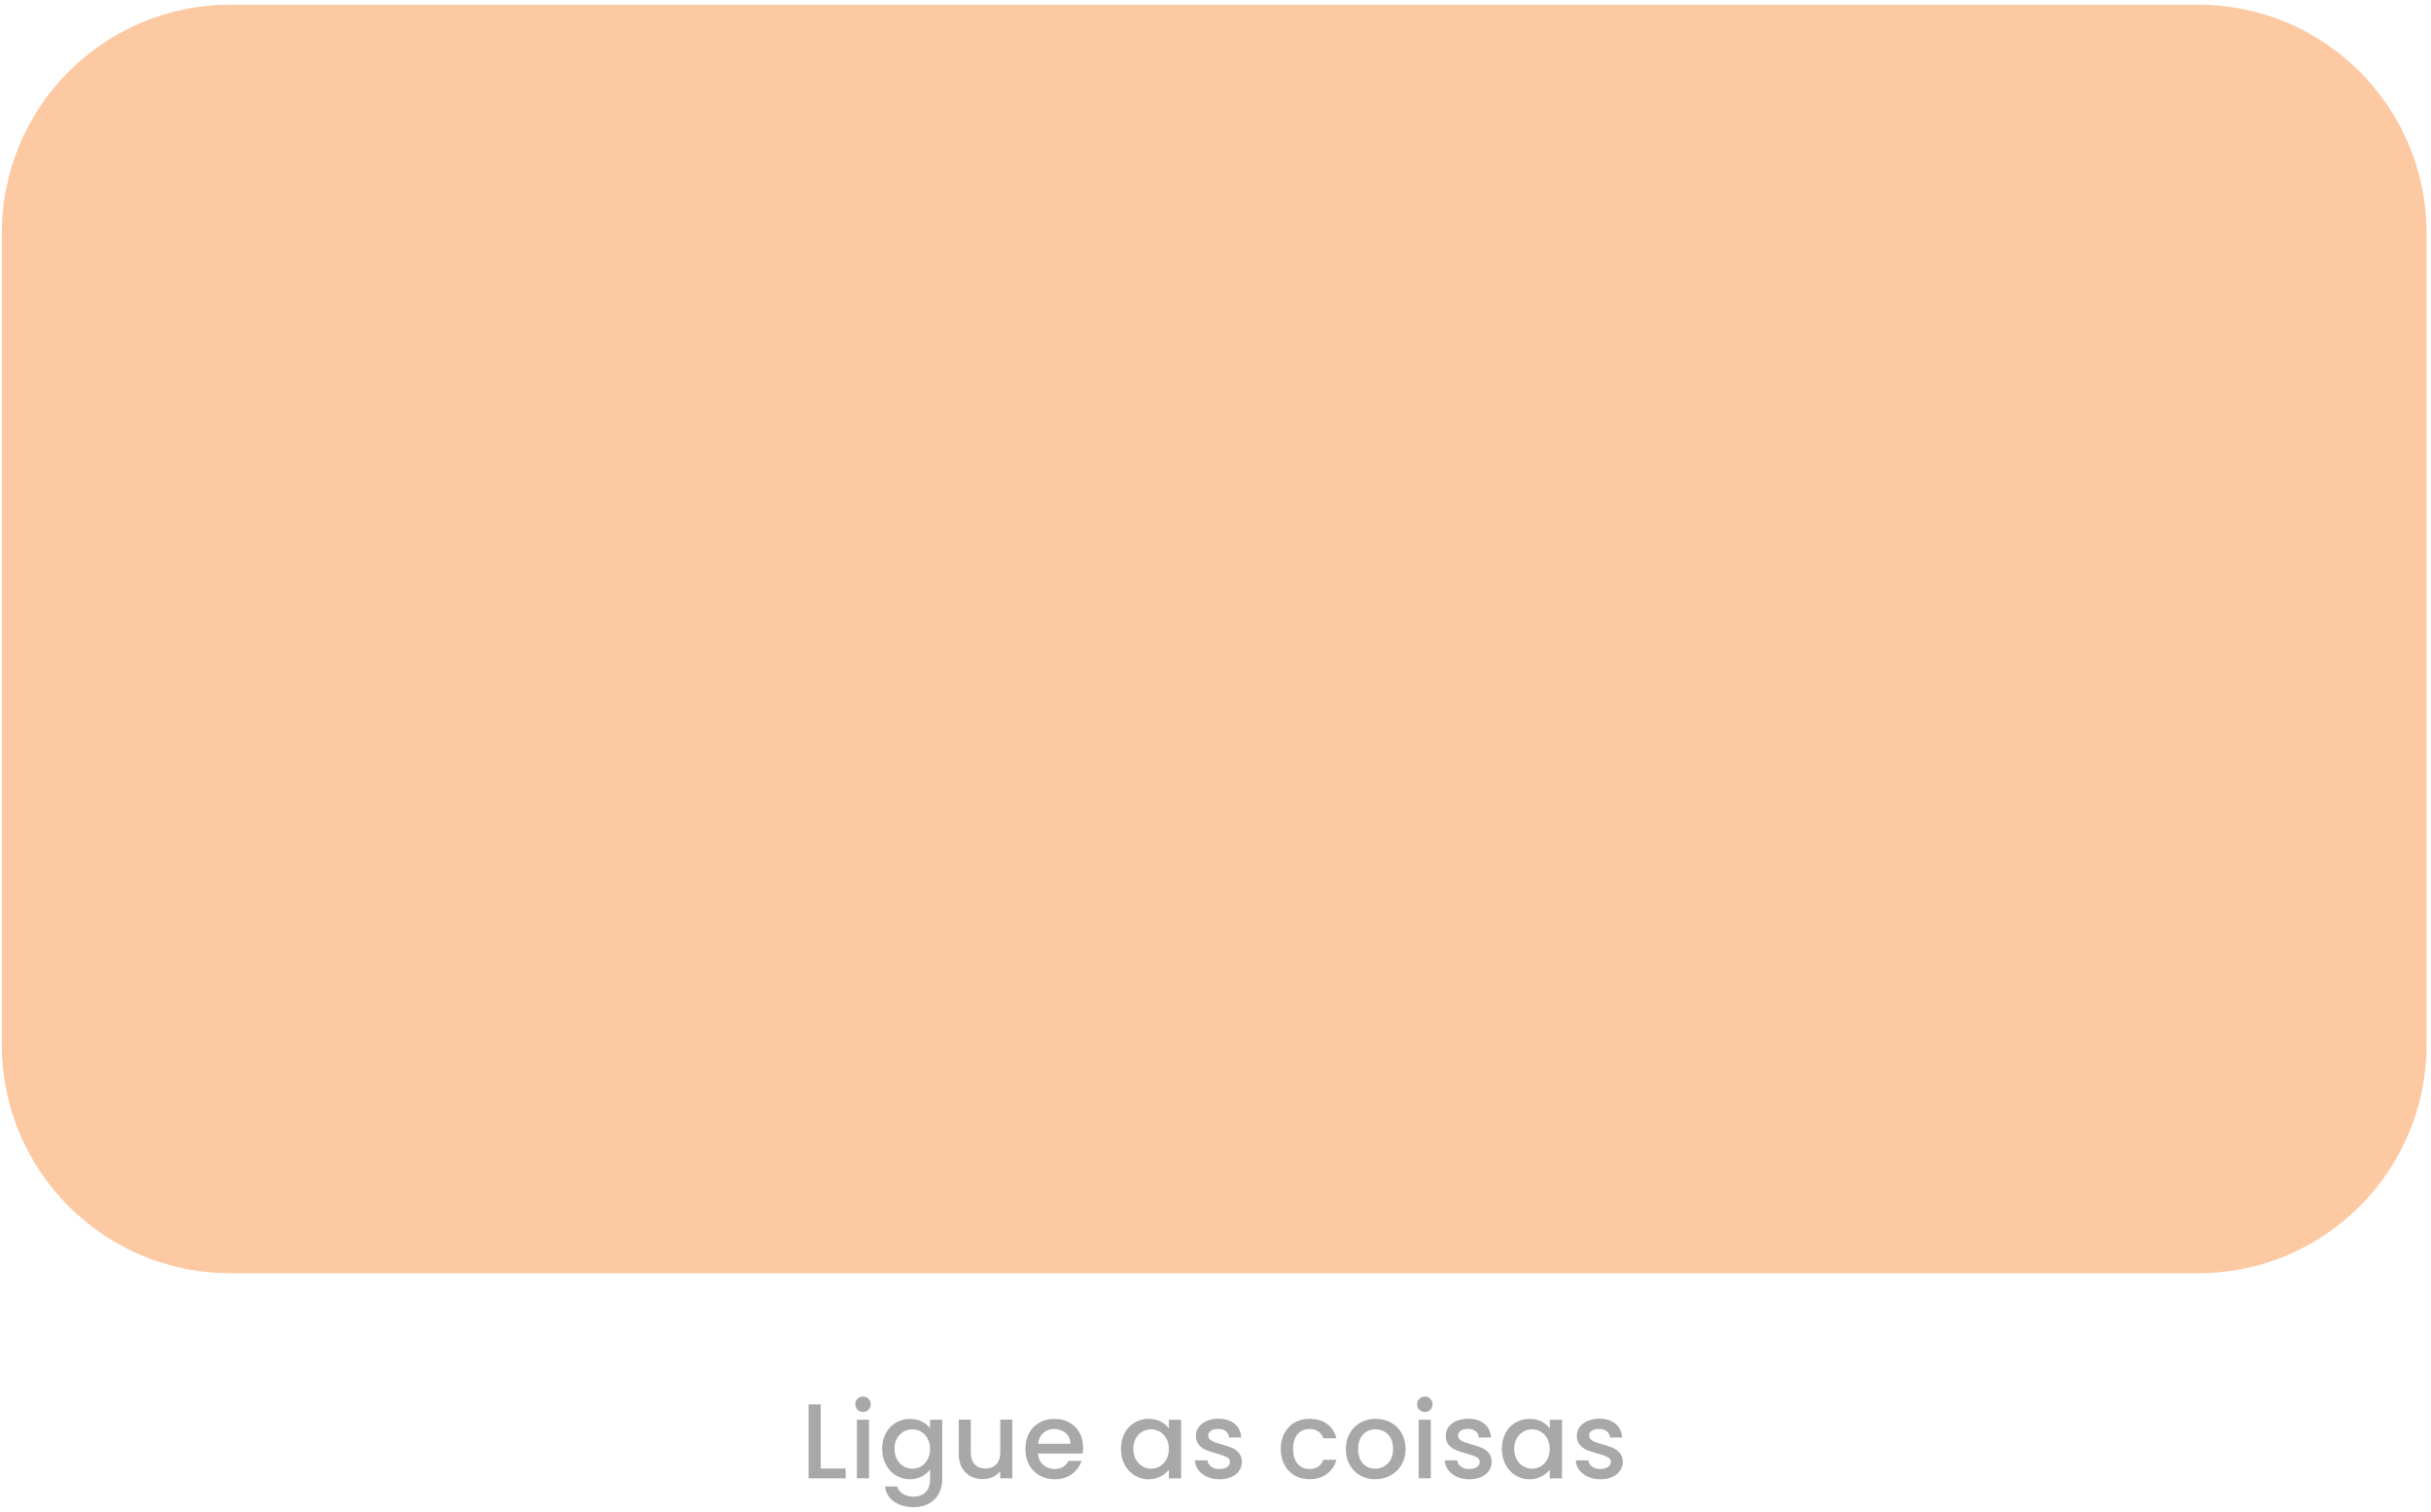 <svg width="389" height="242" viewBox="0 0 389 242" fill="none" xmlns="http://www.w3.org/2000/svg">
<path d="M131.32 235H135.32V236.56H129.39V224.74H131.33V234.99L131.32 235Z" fill="#A8A8A8"/>
<path d="M137.22 225.6C136.98 225.36 136.86 225.07 136.86 224.72C136.86 224.37 136.98 224.07 137.22 223.84C137.46 223.6 137.75 223.48 138.1 223.48C138.45 223.48 138.73 223.6 138.97 223.84C139.21 224.08 139.33 224.37 139.33 224.72C139.33 225.07 139.21 225.37 138.97 225.6C138.73 225.84 138.44 225.96 138.1 225.96C137.76 225.96 137.45 225.84 137.22 225.6ZM139.06 227.19V236.56H137.12V227.19H139.06Z" fill="#A8A8A8"/>
<path d="M147.5 227.47C148.06 227.76 148.5 228.12 148.82 228.55V227.19H150.78V236.71C150.78 237.57 150.6 238.34 150.24 239.01C149.88 239.68 149.35 240.21 148.67 240.6C147.98 240.99 147.17 241.18 146.21 241.18C144.94 241.18 143.89 240.88 143.05 240.29C142.21 239.7 141.74 238.89 141.62 237.87H143.54C143.69 238.36 144 238.75 144.48 239.05C144.96 239.35 145.54 239.5 146.21 239.5C146.99 239.5 147.62 239.26 148.11 238.79C148.59 238.31 148.83 237.62 148.83 236.72V235.16C148.5 235.6 148.06 235.97 147.5 236.27C146.94 236.57 146.3 236.72 145.59 236.72C144.77 236.72 144.03 236.51 143.35 236.1C142.68 235.69 142.14 235.11 141.75 234.37C141.36 233.63 141.16 232.79 141.16 231.85C141.16 230.91 141.36 230.08 141.75 229.35C142.14 228.62 142.67 228.06 143.35 227.66C144.03 227.26 144.77 227.06 145.59 227.06C146.32 227.06 146.96 227.2 147.52 227.49L147.5 227.47ZM148.42 230.19C148.15 229.71 147.81 229.35 147.37 229.1C146.94 228.85 146.47 228.73 145.98 228.73C145.49 228.73 145.02 228.85 144.59 229.1C144.16 229.34 143.81 229.7 143.54 230.17C143.27 230.64 143.14 231.2 143.14 231.84C143.14 232.48 143.27 233.05 143.54 233.54C143.81 234.03 144.16 234.4 144.59 234.65C145.03 234.9 145.49 235.03 145.98 235.03C146.47 235.03 146.94 234.91 147.37 234.66C147.8 234.41 148.15 234.05 148.42 233.56C148.69 233.08 148.82 232.52 148.82 231.87C148.82 231.22 148.69 230.66 148.42 230.19Z" fill="#A8A8A8"/>
<path d="M161.99 227.19V236.56H160.05V235.45C159.74 235.84 159.34 236.14 158.85 236.36C158.36 236.58 157.83 236.69 157.28 236.69C156.54 236.69 155.88 236.54 155.3 236.23C154.72 235.92 154.26 235.47 153.92 234.87C153.58 234.27 153.42 233.54 153.42 232.69V227.18H155.34V232.4C155.34 233.24 155.55 233.88 155.97 234.33C156.39 234.78 156.96 235 157.69 235C158.42 235 158.99 234.78 159.42 234.33C159.84 233.88 160.06 233.24 160.06 232.4V227.18H162L161.99 227.19Z" fill="#A8A8A8"/>
<path d="M173.25 232.6H166.09C166.15 233.35 166.42 233.95 166.92 234.4C167.42 234.85 168.03 235.08 168.76 235.08C169.8 235.08 170.54 234.64 170.97 233.77H173.06C172.78 234.63 172.26 235.34 171.52 235.89C170.78 236.44 169.86 236.72 168.76 236.72C167.86 236.72 167.06 236.52 166.35 236.12C165.64 235.72 165.09 235.15 164.68 234.42C164.28 233.69 164.08 232.84 164.08 231.88C164.08 230.92 164.28 230.07 164.67 229.34C165.06 228.61 165.61 228.05 166.32 227.65C167.03 227.25 167.84 227.06 168.76 227.06C169.68 227.06 170.43 227.25 171.12 227.64C171.81 228.03 172.35 228.57 172.74 229.26C173.12 229.96 173.32 230.76 173.32 231.67C173.32 232.02 173.3 232.34 173.25 232.62V232.6ZM171.29 231.04C171.28 230.33 171.02 229.75 170.52 229.32C170.02 228.89 169.4 228.67 168.67 228.67C168 228.67 167.43 228.88 166.95 229.31C166.47 229.74 166.19 230.31 166.1 231.04H171.29Z" fill="#A8A8A8"/>
<path d="M179.95 229.34C180.34 228.61 180.87 228.05 181.55 227.65C182.23 227.25 182.97 227.05 183.79 227.05C184.53 227.05 185.17 227.19 185.72 227.48C186.27 227.77 186.71 228.13 187.04 228.56V227.2H189V236.57H187.04V235.18C186.71 235.62 186.26 235.99 185.7 236.28C185.13 236.57 184.49 236.72 183.76 236.72C182.95 236.72 182.22 236.51 181.55 236.1C180.88 235.69 180.35 235.11 179.96 234.37C179.57 233.63 179.37 232.79 179.37 231.85C179.37 230.91 179.57 230.08 179.96 229.35L179.95 229.34ZM186.63 230.19C186.36 229.71 186.02 229.35 185.58 229.1C185.15 228.85 184.68 228.73 184.19 228.73C183.7 228.73 183.23 228.85 182.8 229.1C182.37 229.34 182.02 229.7 181.75 230.17C181.48 230.64 181.35 231.2 181.35 231.84C181.35 232.48 181.48 233.05 181.75 233.54C182.02 234.03 182.37 234.4 182.8 234.65C183.24 234.9 183.7 235.03 184.19 235.03C184.68 235.03 185.15 234.91 185.58 234.66C186.01 234.41 186.36 234.05 186.63 233.56C186.9 233.08 187.03 232.52 187.03 231.87C187.03 231.22 186.9 230.66 186.63 230.19Z" fill="#A8A8A8"/>
<path d="M193.14 236.32C192.56 236.05 192.09 235.69 191.75 235.23C191.41 234.77 191.23 234.26 191.21 233.69H193.22C193.25 234.09 193.44 234.42 193.79 234.68C194.14 234.95 194.57 235.08 195.09 235.08C195.61 235.08 196.06 234.97 196.36 234.76C196.66 234.55 196.81 234.28 196.81 233.95C196.81 233.6 196.64 233.34 196.31 233.17C195.98 233 195.45 232.81 194.72 232.61C194.02 232.42 193.45 232.23 193 232.05C192.56 231.87 192.18 231.59 191.85 231.22C191.53 230.85 191.37 230.35 191.37 229.74C191.37 229.24 191.52 228.79 191.81 228.37C192.1 227.96 192.53 227.63 193.08 227.39C193.63 227.15 194.26 227.03 194.98 227.03C196.04 227.03 196.9 227.3 197.56 227.84C198.21 228.38 198.56 229.11 198.61 230.04H196.67C196.64 229.62 196.47 229.29 196.16 229.04C195.85 228.79 195.44 228.67 194.92 228.67C194.4 228.67 194.02 228.77 193.75 228.96C193.48 229.15 193.34 229.41 193.34 229.72C193.34 229.97 193.43 230.18 193.61 230.35C193.79 230.52 194.01 230.65 194.27 230.75C194.53 230.85 194.92 230.97 195.43 231.12C196.11 231.3 196.67 231.49 197.1 231.67C197.54 231.86 197.91 232.13 198.23 232.49C198.55 232.85 198.71 233.33 198.72 233.94C198.72 234.47 198.57 234.95 198.28 235.37C197.99 235.79 197.57 236.12 197.03 236.36C196.49 236.6 195.86 236.72 195.13 236.72C194.4 236.72 193.73 236.59 193.15 236.32H193.14Z" fill="#A8A8A8"/>
<path d="M205.54 229.33C205.93 228.6 206.47 228.04 207.16 227.64C207.85 227.24 208.64 227.05 209.54 227.05C210.67 227.05 211.61 227.32 212.35 227.86C213.09 228.4 213.59 229.17 213.85 230.16H211.76C211.59 229.7 211.32 229.33 210.94 229.07C210.56 228.81 210.1 228.68 209.53 228.68C208.74 228.68 208.1 228.96 207.63 229.52C207.16 230.08 206.92 230.87 206.92 231.87C206.92 232.87 207.15 233.67 207.63 234.23C208.1 234.8 208.73 235.08 209.53 235.08C210.65 235.08 211.39 234.59 211.76 233.6H213.85C213.58 234.55 213.07 235.31 212.32 235.87C211.57 236.43 210.64 236.71 209.53 236.71C208.63 236.71 207.84 236.51 207.15 236.11C206.46 235.71 205.92 235.14 205.53 234.41C205.14 233.68 204.94 232.83 204.94 231.87C204.94 230.91 205.14 230.06 205.53 229.33H205.54Z" fill="#A8A8A8"/>
<path d="M217.65 236.11C216.94 235.71 216.38 235.14 215.97 234.41C215.56 233.68 215.36 232.83 215.36 231.87C215.36 230.91 215.57 230.07 215.99 229.34C216.41 228.6 216.98 228.04 217.71 227.64C218.44 227.24 219.25 227.05 220.14 227.05C221.03 227.05 221.85 227.25 222.57 227.64C223.3 228.04 223.87 228.6 224.29 229.34C224.71 230.08 224.92 230.92 224.92 231.87C224.92 232.82 224.7 233.67 224.27 234.4C223.84 235.14 223.25 235.71 222.51 236.11C221.77 236.51 220.95 236.71 220.05 236.71C219.15 236.71 218.37 236.51 217.65 236.11ZM221.45 234.67C221.89 234.43 222.24 234.07 222.51 233.6C222.78 233.12 222.92 232.55 222.92 231.87C222.92 231.19 222.79 230.62 222.53 230.14C222.27 229.67 221.92 229.32 221.49 229.08C221.06 228.84 220.59 228.72 220.1 228.72C219.61 228.72 219.14 228.84 218.71 229.08C218.29 229.32 217.95 229.67 217.7 230.14C217.45 230.61 217.33 231.19 217.33 231.87C217.33 232.88 217.59 233.66 218.1 234.21C218.62 234.76 219.26 235.03 220.05 235.03C220.55 235.03 221.02 234.91 221.45 234.67Z" fill="#A8A8A8"/>
<path d="M227.12 225.6C226.88 225.36 226.76 225.07 226.76 224.72C226.76 224.37 226.88 224.07 227.12 223.84C227.36 223.6 227.65 223.48 228 223.48C228.35 223.48 228.63 223.6 228.87 223.84C229.11 224.08 229.23 224.37 229.23 224.72C229.23 225.07 229.11 225.37 228.87 225.6C228.63 225.84 228.34 225.96 228 225.96C227.66 225.96 227.35 225.84 227.12 225.6ZM228.95 227.19V236.56H227.01V227.19H228.95Z" fill="#A8A8A8"/>
<path d="M233.11 236.32C232.53 236.05 232.06 235.69 231.72 235.23C231.38 234.77 231.2 234.26 231.18 233.69H233.19C233.22 234.09 233.41 234.42 233.76 234.68C234.11 234.95 234.54 235.08 235.06 235.08C235.58 235.08 236.03 234.97 236.33 234.76C236.63 234.55 236.78 234.28 236.78 233.95C236.78 233.6 236.61 233.34 236.28 233.17C235.95 233 235.42 232.81 234.69 232.61C233.99 232.42 233.42 232.23 232.97 232.05C232.53 231.87 232.15 231.59 231.82 231.22C231.5 230.85 231.34 230.35 231.34 229.74C231.34 229.24 231.49 228.79 231.78 228.37C232.07 227.96 232.5 227.63 233.05 227.39C233.6 227.15 234.23 227.03 234.95 227.03C236.01 227.03 236.87 227.3 237.53 227.84C238.18 228.38 238.53 229.11 238.58 230.04H236.64C236.61 229.62 236.44 229.29 236.13 229.04C235.82 228.79 235.41 228.67 234.89 228.67C234.37 228.67 233.99 228.77 233.72 228.96C233.45 229.15 233.31 229.41 233.31 229.72C233.31 229.97 233.4 230.18 233.58 230.35C233.76 230.52 233.98 230.65 234.24 230.75C234.5 230.85 234.89 230.97 235.4 231.12C236.08 231.3 236.64 231.49 237.07 231.67C237.51 231.86 237.88 232.13 238.2 232.49C238.52 232.85 238.68 233.33 238.69 233.94C238.69 234.47 238.54 234.95 238.25 235.37C237.96 235.79 237.54 236.12 237 236.36C236.46 236.6 235.83 236.72 235.1 236.72C234.37 236.72 233.7 236.59 233.12 236.32H233.11Z" fill="#A8A8A8"/>
<path d="M240.9 229.34C241.29 228.61 241.82 228.05 242.5 227.65C243.18 227.25 243.92 227.05 244.74 227.05C245.48 227.05 246.12 227.19 246.67 227.48C247.22 227.77 247.66 228.13 247.99 228.56V227.2H249.95V236.57H247.99V235.18C247.66 235.62 247.21 235.99 246.65 236.28C246.08 236.57 245.44 236.72 244.71 236.72C243.9 236.72 243.17 236.51 242.5 236.1C241.83 235.69 241.3 235.11 240.91 234.37C240.52 233.63 240.32 232.79 240.32 231.85C240.32 230.91 240.52 230.08 240.91 229.35L240.9 229.34ZM247.58 230.19C247.31 229.71 246.97 229.35 246.53 229.1C246.1 228.85 245.63 228.73 245.14 228.73C244.65 228.73 244.18 228.85 243.75 229.1C243.32 229.34 242.97 229.7 242.7 230.17C242.43 230.64 242.3 231.2 242.3 231.84C242.3 232.48 242.43 233.05 242.7 233.54C242.97 234.03 243.32 234.4 243.75 234.65C244.19 234.9 244.65 235.03 245.14 235.03C245.63 235.03 246.1 234.91 246.53 234.66C246.96 234.41 247.31 234.05 247.58 233.56C247.85 233.08 247.98 232.52 247.98 231.87C247.98 231.22 247.85 230.66 247.58 230.19Z" fill="#A8A8A8"/>
<path d="M254.09 236.32C253.51 236.05 253.04 235.69 252.7 235.23C252.36 234.77 252.18 234.26 252.16 233.69H254.17C254.2 234.09 254.39 234.42 254.74 234.68C255.09 234.95 255.52 235.08 256.04 235.08C256.56 235.08 257.01 234.97 257.31 234.76C257.61 234.55 257.76 234.28 257.76 233.95C257.76 233.6 257.59 233.34 257.26 233.17C256.93 233 256.4 232.81 255.67 232.61C254.97 232.42 254.4 232.23 253.95 232.05C253.51 231.87 253.13 231.59 252.8 231.22C252.48 230.85 252.32 230.35 252.32 229.74C252.32 229.24 252.47 228.79 252.76 228.37C253.05 227.96 253.48 227.63 254.03 227.39C254.58 227.15 255.21 227.03 255.93 227.03C256.99 227.03 257.85 227.3 258.51 227.84C259.16 228.38 259.51 229.11 259.56 230.04H257.62C257.59 229.62 257.42 229.29 257.11 229.04C256.8 228.79 256.39 228.67 255.87 228.67C255.35 228.67 254.97 228.77 254.7 228.96C254.43 229.15 254.29 229.41 254.29 229.72C254.29 229.97 254.38 230.18 254.56 230.35C254.74 230.52 254.96 230.65 255.22 230.75C255.48 230.85 255.87 230.97 256.38 231.12C257.06 231.3 257.62 231.49 258.05 231.67C258.49 231.86 258.86 232.13 259.18 232.49C259.5 232.85 259.66 233.33 259.67 233.94C259.67 234.47 259.52 234.95 259.23 235.37C258.94 235.79 258.52 236.12 257.98 236.36C257.44 236.6 256.81 236.72 256.08 236.72C255.35 236.72 254.68 236.59 254.1 236.32H254.09Z" fill="#A8A8A8"/>
<path d="M351.74 0.75H36.84C16.654 0.75 0.29 17.114 0.29 37.3V167.2C0.29 187.386 16.654 203.75 36.84 203.75H351.74C371.926 203.75 388.29 187.386 388.29 167.2V37.3C388.29 17.114 371.926 0.75 351.74 0.75Z" fill="#FDC9A2"/>
</svg>

